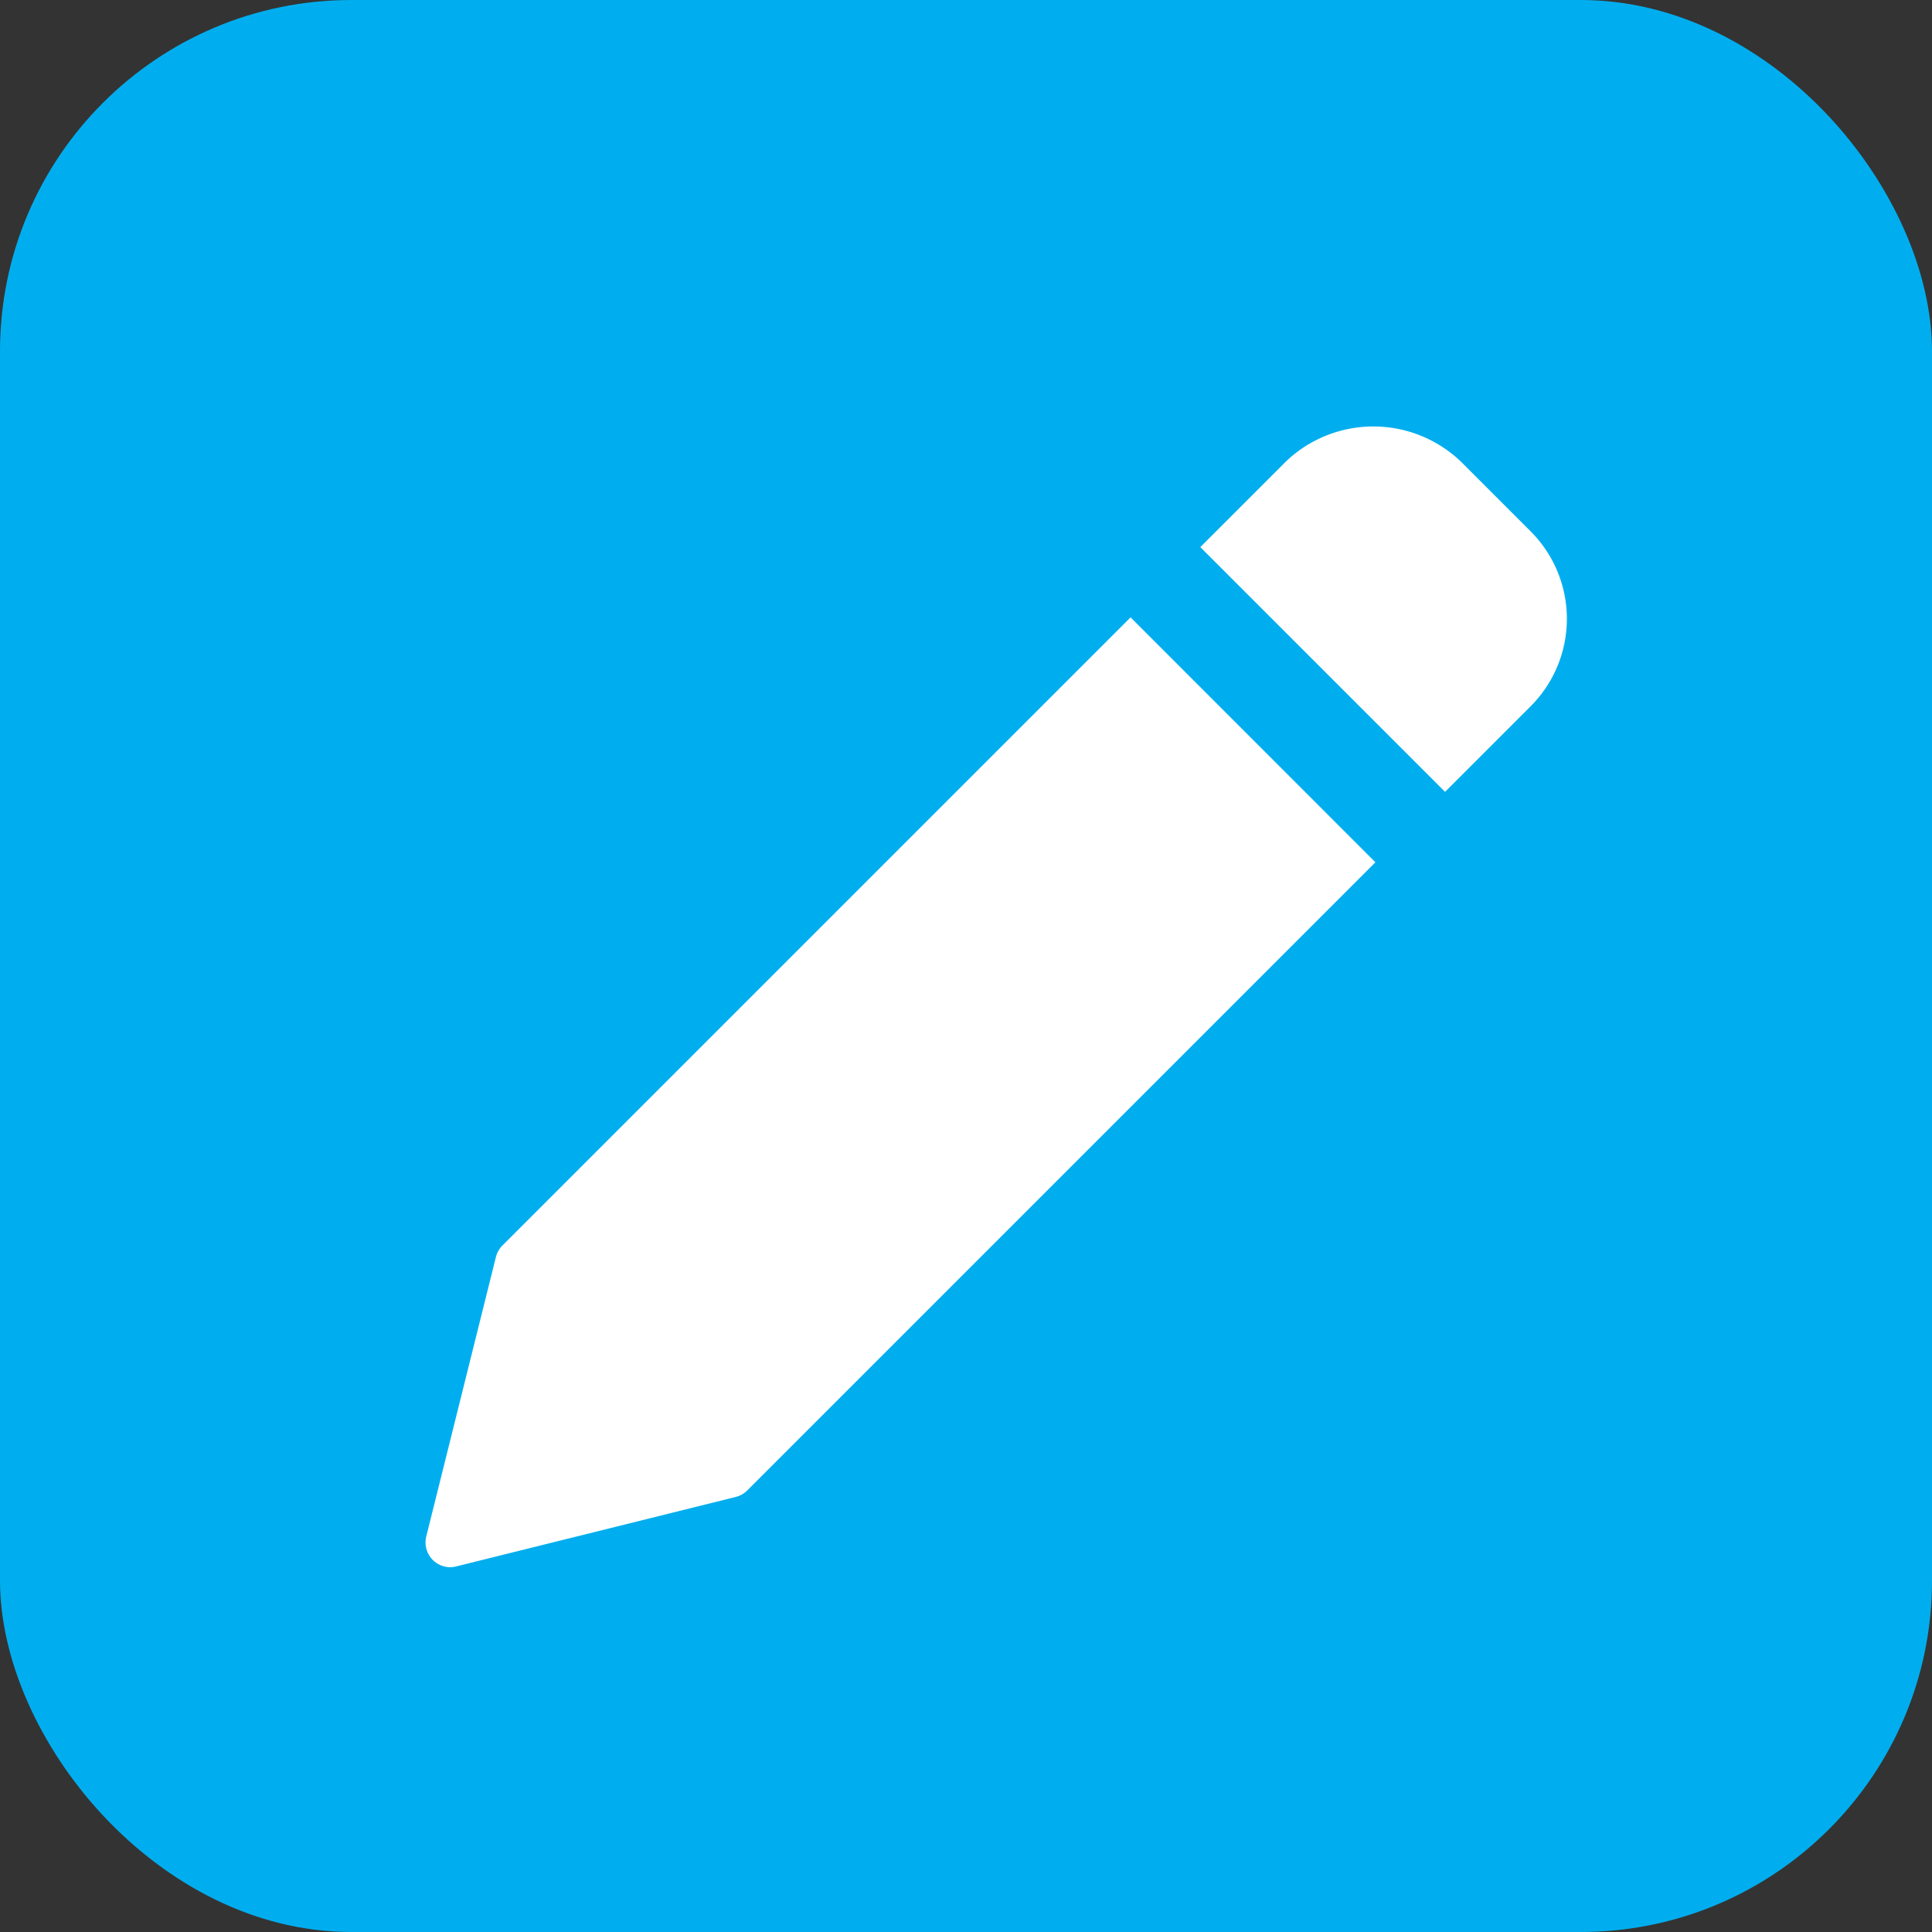 <svg id="icon_edit" data-name="icon/edit" xmlns="http://www.w3.org/2000/svg" xmlns:xlink="http://www.w3.org/1999/xlink" width="22" height="22" viewBox="0 0 22 22">
  <rect x="0" y="0" width="22" height="22" fill="#333333" stroke="none"/>
  <defs>
    <clipPath id="clip-path">
      <rect id="Rectangle_41" data-name="Rectangle 41" width="13" height="13" fill="#fff"/>
    </clipPath>
  </defs>
  <rect id="Rectangle_3239" data-name="Rectangle 3239" width="22" height="22" rx="4" fill="#00aeef"/>
  <g id="edit" transform="translate(4.846 4.846)">
    <g id="edit-2" data-name="edit" clip-path="url(#clip-path)">
      <path id="Path_89" data-name="Path 89" d="M8.528,2.684,1.375,9.837a.285.285,0,0,0-.074.131L.508,13.15a.282.282,0,0,0,.273.35.278.278,0,0,0,.068-.009L4.032,12.7a.281.281,0,0,0,.131-.074l7.153-7.153Z" transform="translate(-0.5 -0.5)" fill="#fff"/>
      <path id="Path_90" data-name="Path 90" d="M13.088,1.709l-.8-.8a1.442,1.442,0,0,0-1.991,0l-.975.975,2.787,2.787.975-.975a1.408,1.408,0,0,0,0-1.991Z" transform="translate(-0.5 -0.5)" fill="#fff"/>
    </g>
  </g>
</svg>
